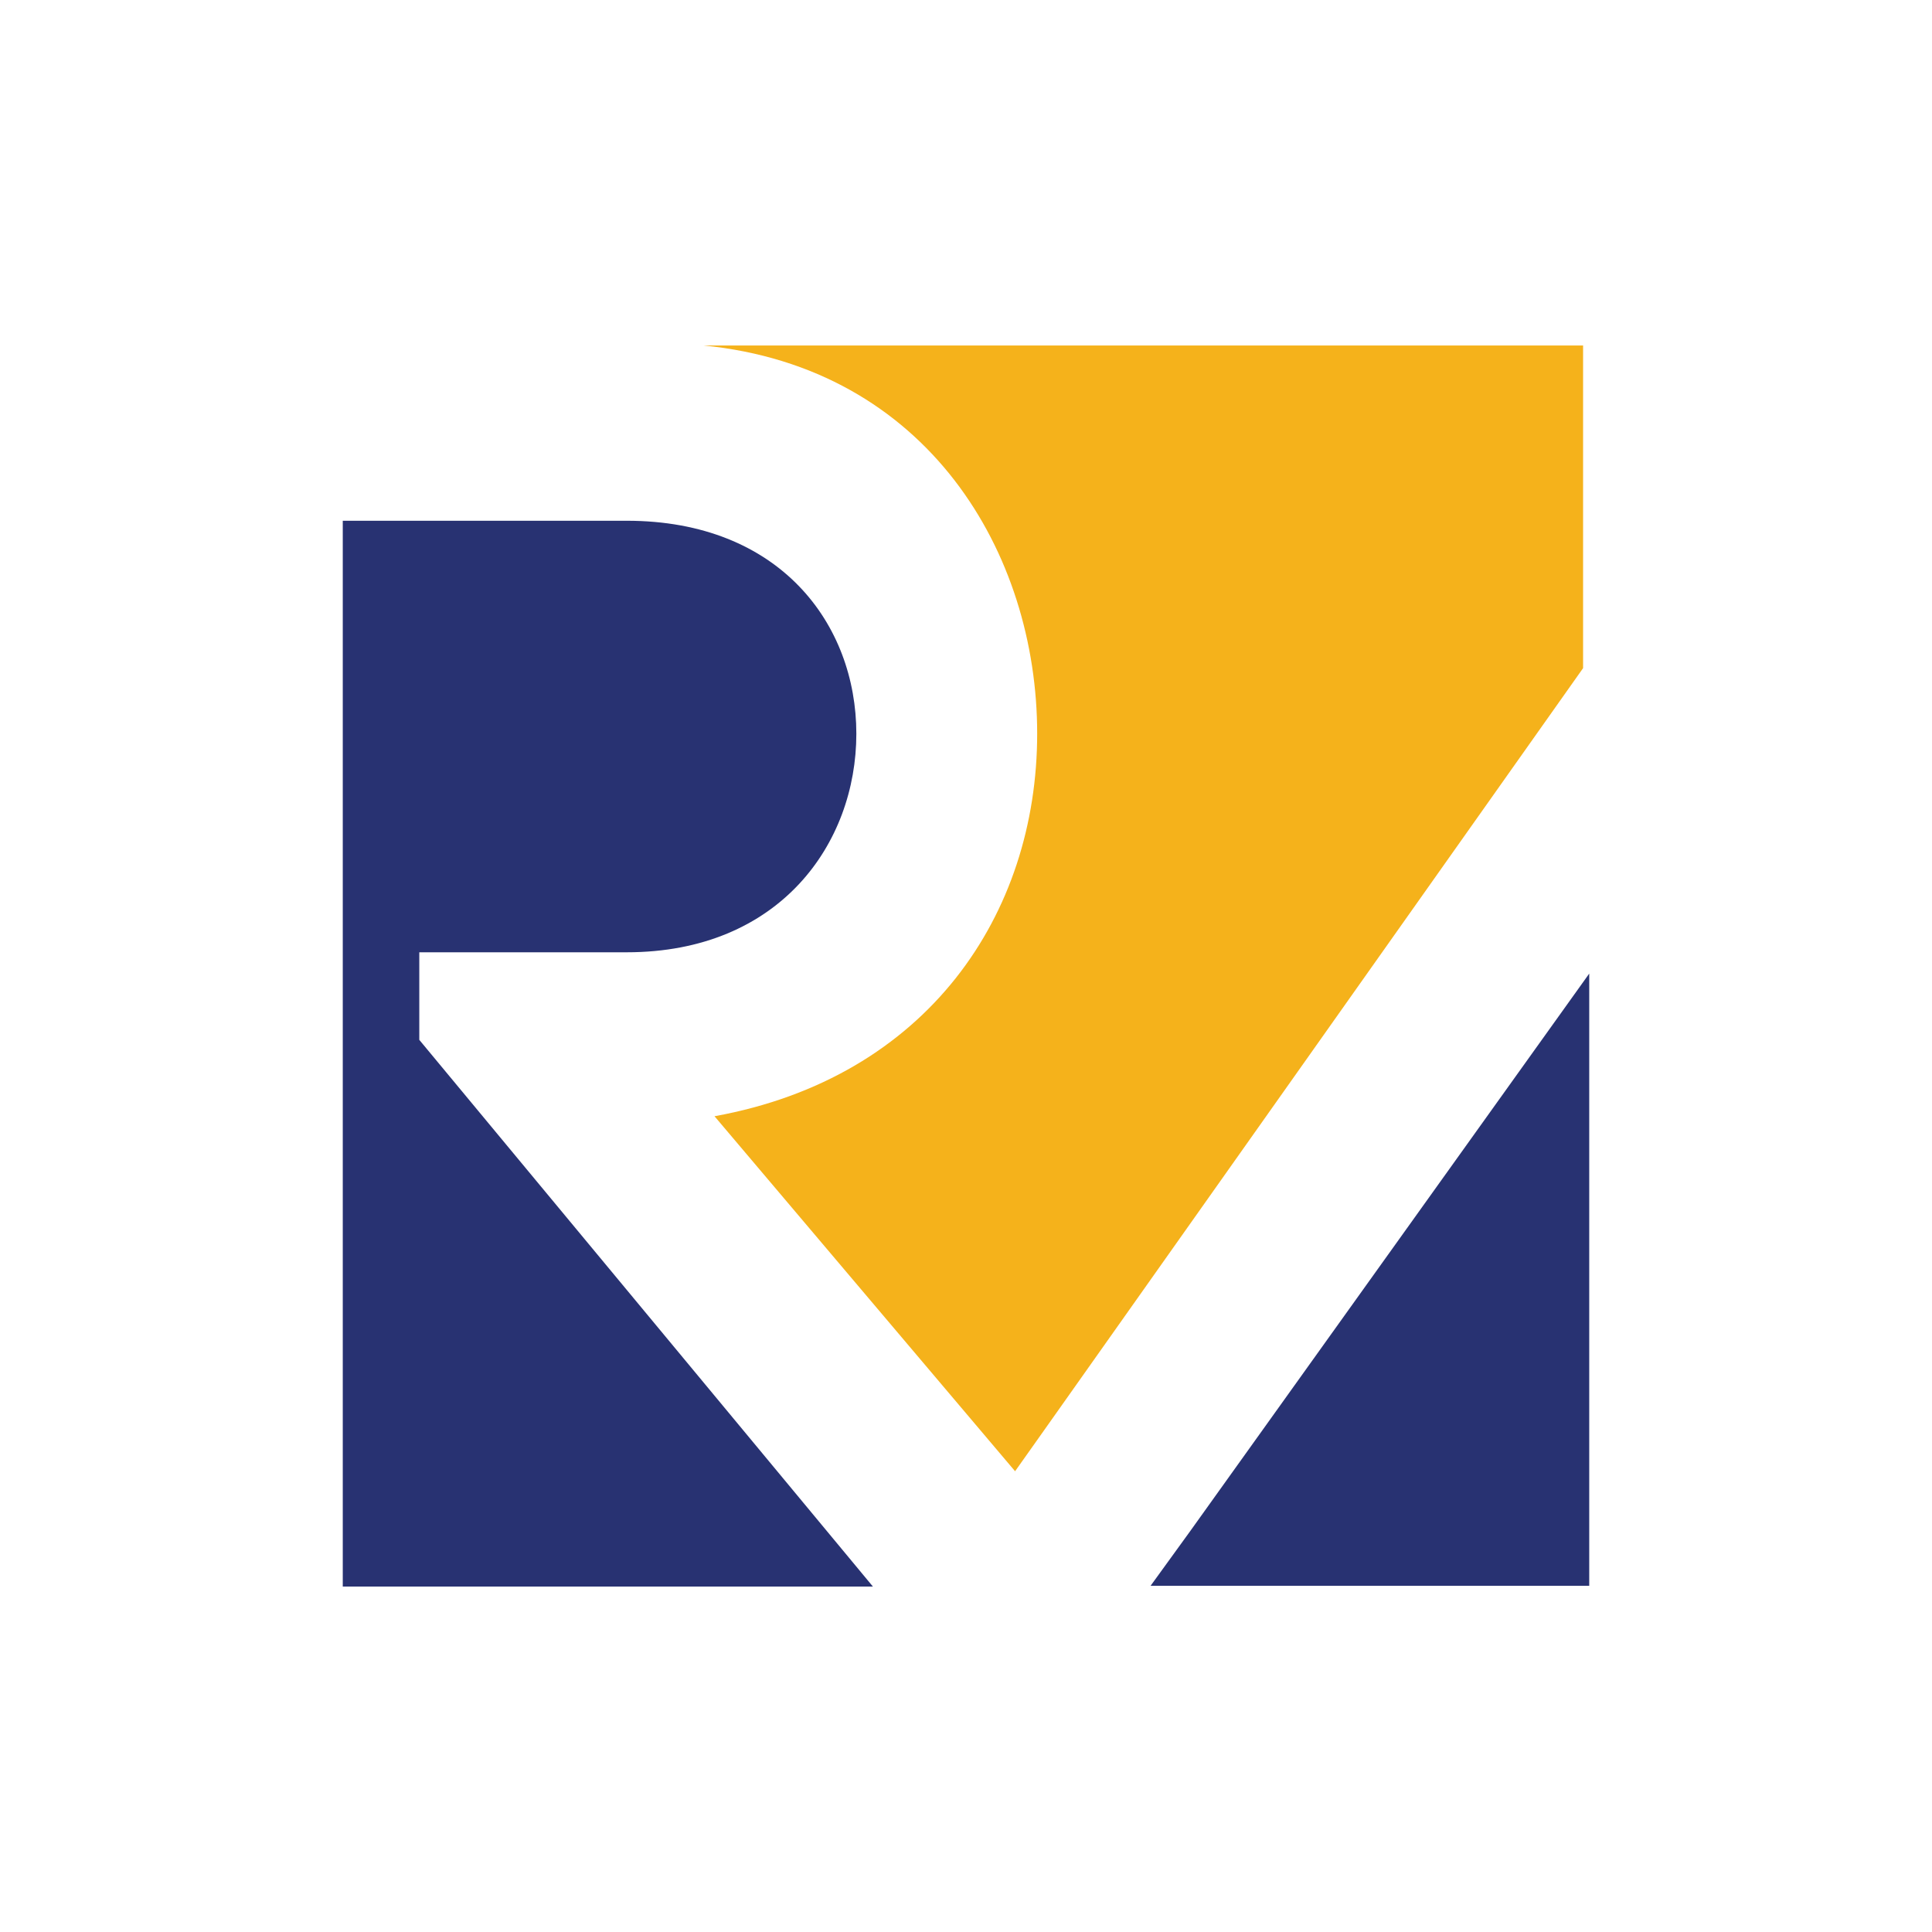 <?xml version="1.0" encoding="UTF-8" standalone="no" ?>
<!DOCTYPE svg PUBLIC "-//W3C//DTD SVG 1.1//EN" "http://www.w3.org/Graphics/SVG/1.1/DTD/svg11.dtd">
<svg xmlns="http://www.w3.org/2000/svg" xmlns:xlink="http://www.w3.org/1999/xlink" version="1.1" width="1080" height="1080" viewBox="0 0 1080 1080" xml:space="preserve">
<desc>Created with Fabric.js 5.2.4</desc>
<defs>
</defs>
<g transform="matrix(1 0 0 1 540 540)" id="061c1759-3aa6-4e00-bc49-9fdda4fc8c94"  >
</g>
<g transform="matrix(1 0 0 1 540 540)" id="425064f0-5f86-4f4d-8757-fe4328e53134"  >
<rect style="stroke: none; stroke-width: 1; stroke-dasharray: none; stroke-linecap: butt; stroke-dashoffset: 0; stroke-linejoin: miter; stroke-miterlimit: 4; fill: rgb(255,255,255); fill-rule: nonzero; opacity: 1; visibility: hidden;" vector-effect="non-scaling-stroke"  x="-540" y="-540" rx="0" ry="0" width="1080" height="1080" />
</g>
<g transform="matrix(4.41 0 0 4.41 639.1 507.78)"  >
<path style="stroke: none; stroke-width: 1; stroke-dasharray: none; stroke-linecap: butt; stroke-dashoffset: 0; stroke-linejoin: miter; stroke-miterlimit: 4; fill: rgb(245,178,27); fill-rule: nonzero; opacity: 1;" vector-effect="non-scaling-stroke"  transform=" translate(-101.45, -71.35)" d="M 88 49.2 C 88 72.1 74.1 92.8 47.1 97.7 L 85.2 142.7 L 88.6 137.9 L 157.2 40.9 L 157.2 0 L 45.7 0 C 74.1 2.8 88 26.3 88 49.2 z" stroke-linecap="round" />
</g>
<g transform="matrix(4.41 0 0 4.41 540 589)"  >
<path style="stroke: none; stroke-width: 1; stroke-dasharray: none; stroke-linecap: butt; stroke-dashoffset: 0; stroke-linejoin: miter; stroke-miterlimit: 4; fill: rgb(40,50,114); fill-rule: nonzero; opacity: 1;" vector-effect="non-scaling-stroke"  transform=" translate(-79, -89.75)" d="M 9.7 76.9 L 36 76.9 C 55.4 76.9 65.1 63.1 65.1 49.2 C 65.1 35.3 55.4 22.2 36 22.2 L 0 22.2 L 0 157.3 L 67.2 157.3 L 9.7 88 L 9.7 76.9 z M 107.4 150.3 L 158 79.6 L 158 157.2 L 102.4 157.2 L 107.4 150.3 z" stroke-linecap="round" />
</g>
</svg>

